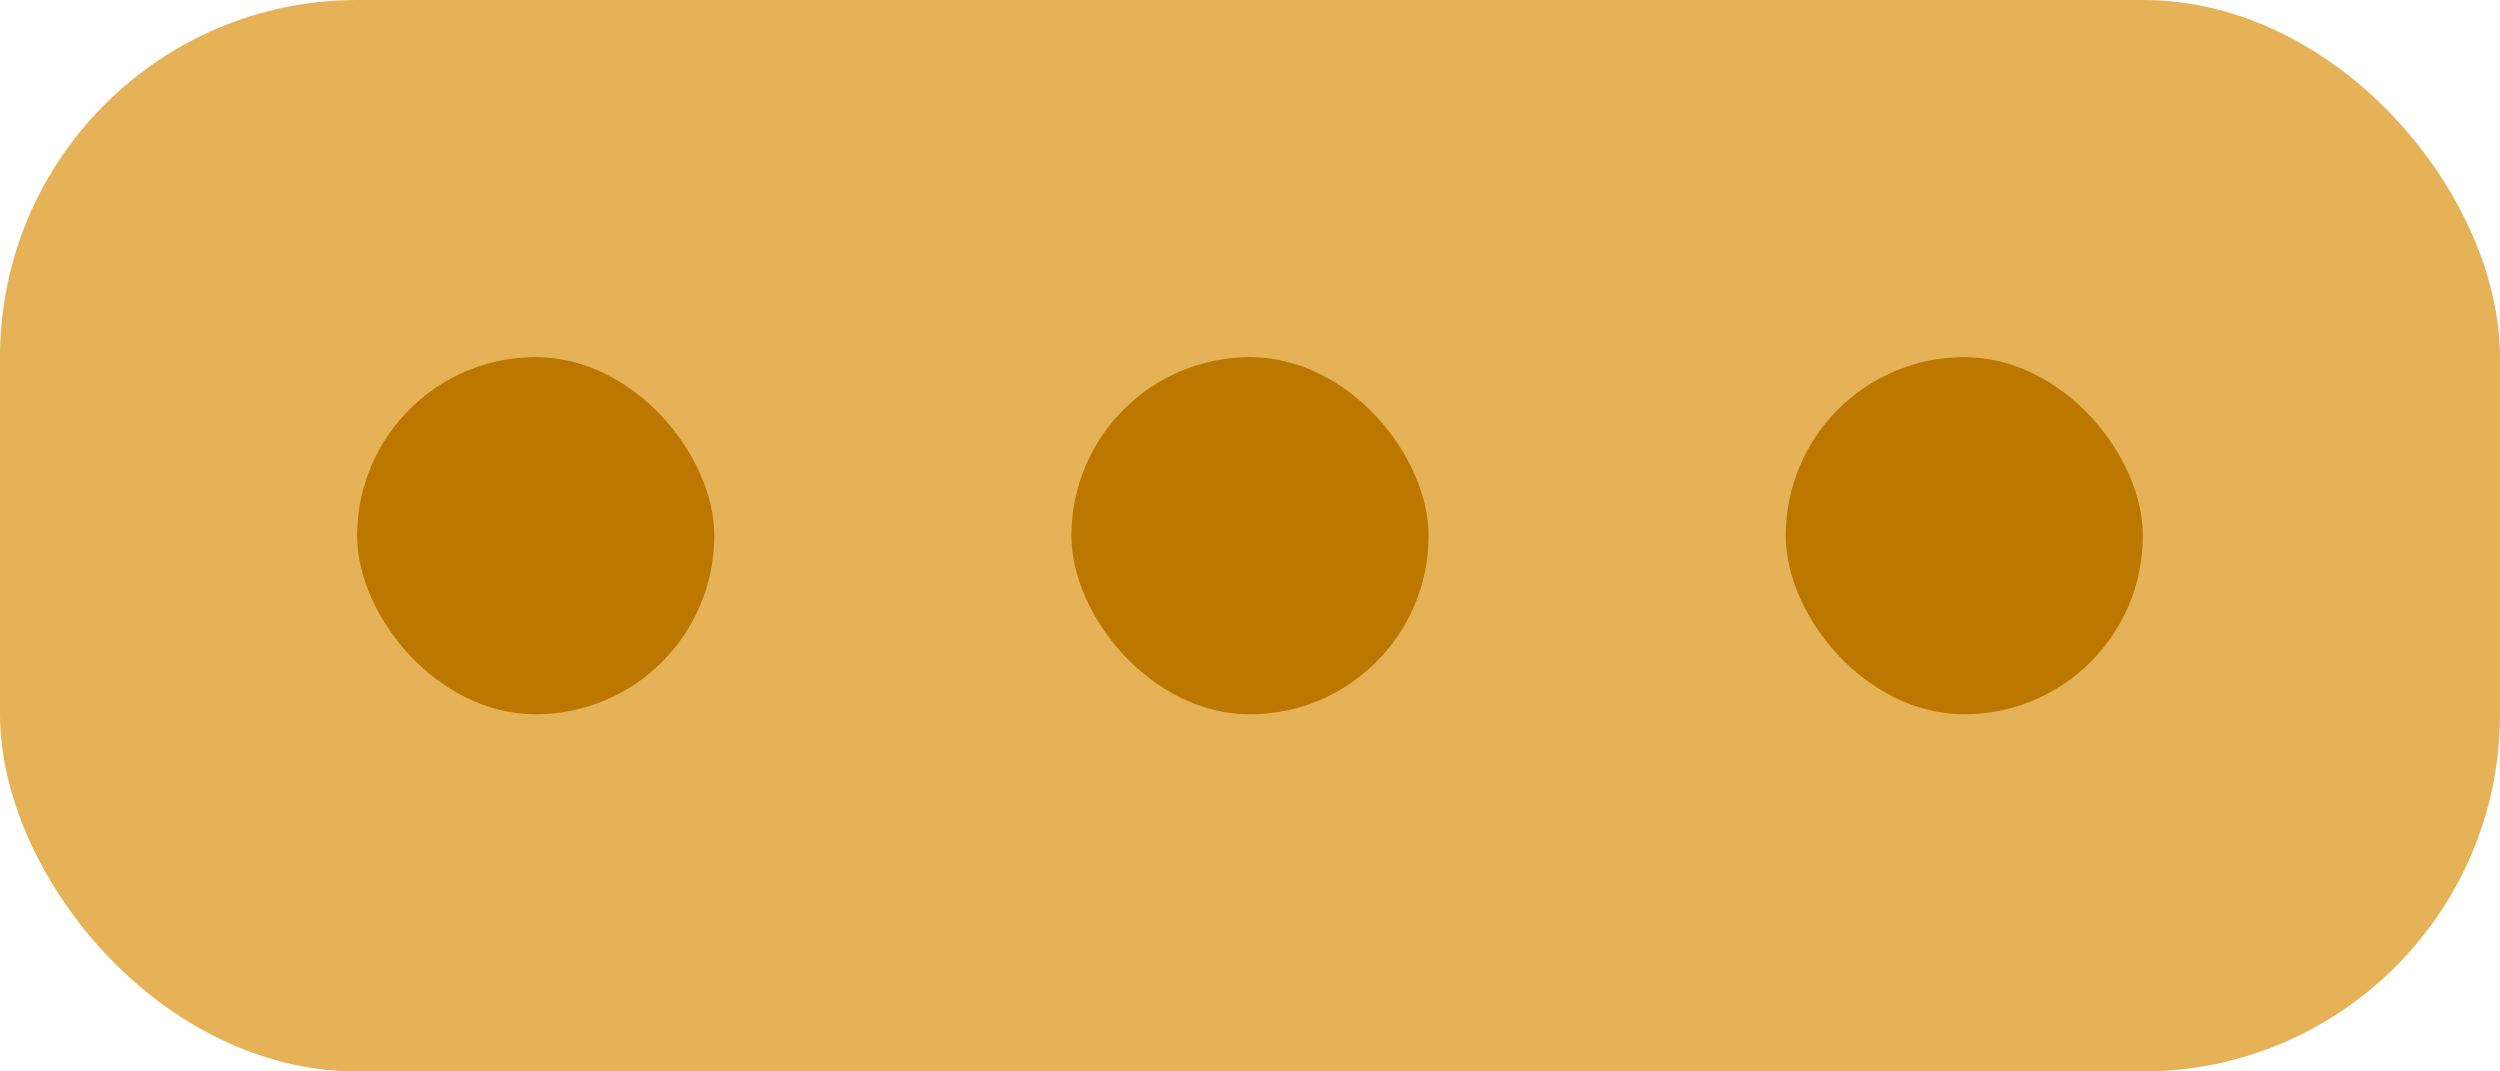 <svg xmlns="http://www.w3.org/2000/svg" width="14" height="6" viewBox="0 0 14 6"><defs><style>.a{fill:#e6b258;}.b{fill:#b70;}</style></defs><g transform="translate(-908 -801)"><rect class="a" width="14" height="6" rx="2" transform="translate(908 801)"/><rect class="b" width="2" height="2" rx="1" transform="translate(910 803)"/><rect class="b" width="2" height="2" rx="1" transform="translate(914 803)"/><rect class="b" width="2" height="2" rx="1" transform="translate(918 803)"/></g></svg>
